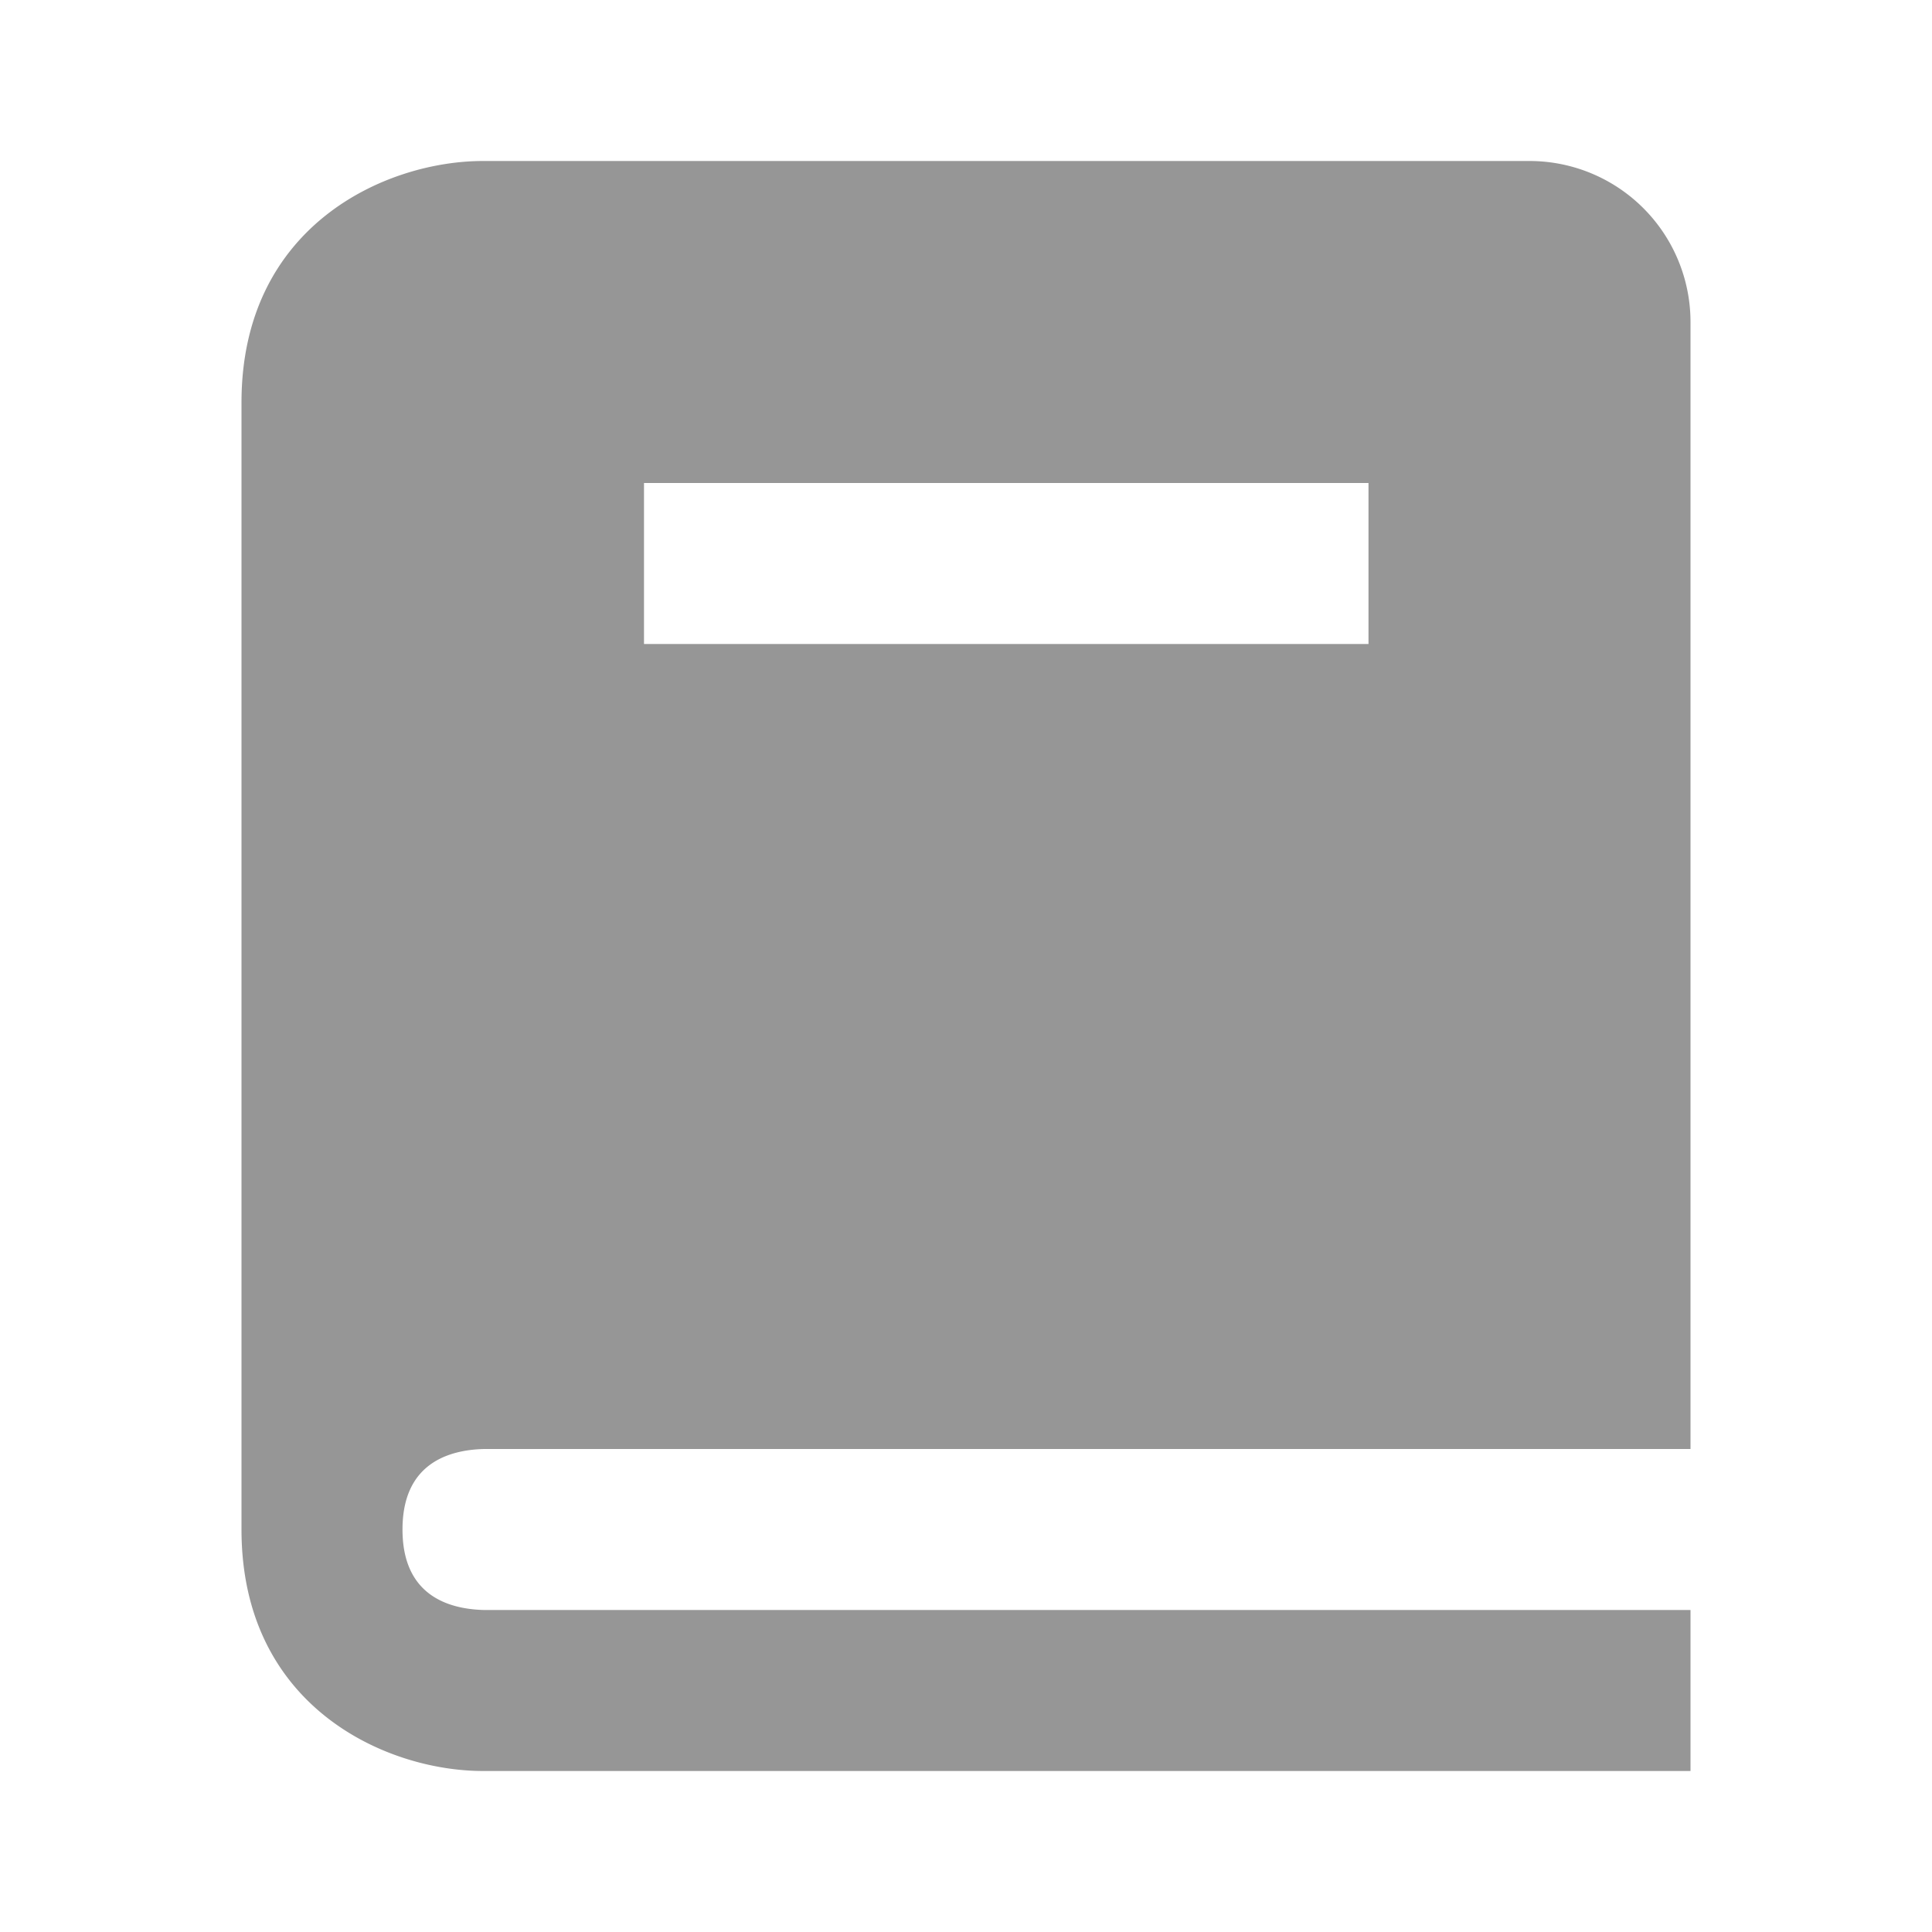 <?xml version="1.0" ?><svg height="24" viewBox="0 0 24 24" width="24" xmlns="http://www.w3.org/2000/svg"><path fill="#969696" d="M6.012 18H21V4a2 2 0 0 0-2-2H6c-1.206 0-3 .799-3 3v14c0 2.201 1.794 3 3 3h15v-2H6.012C5.55 19.988 5 19.805 5 19s.55-.988 1.012-1zM8 6h9v2H8V6z"/></svg>